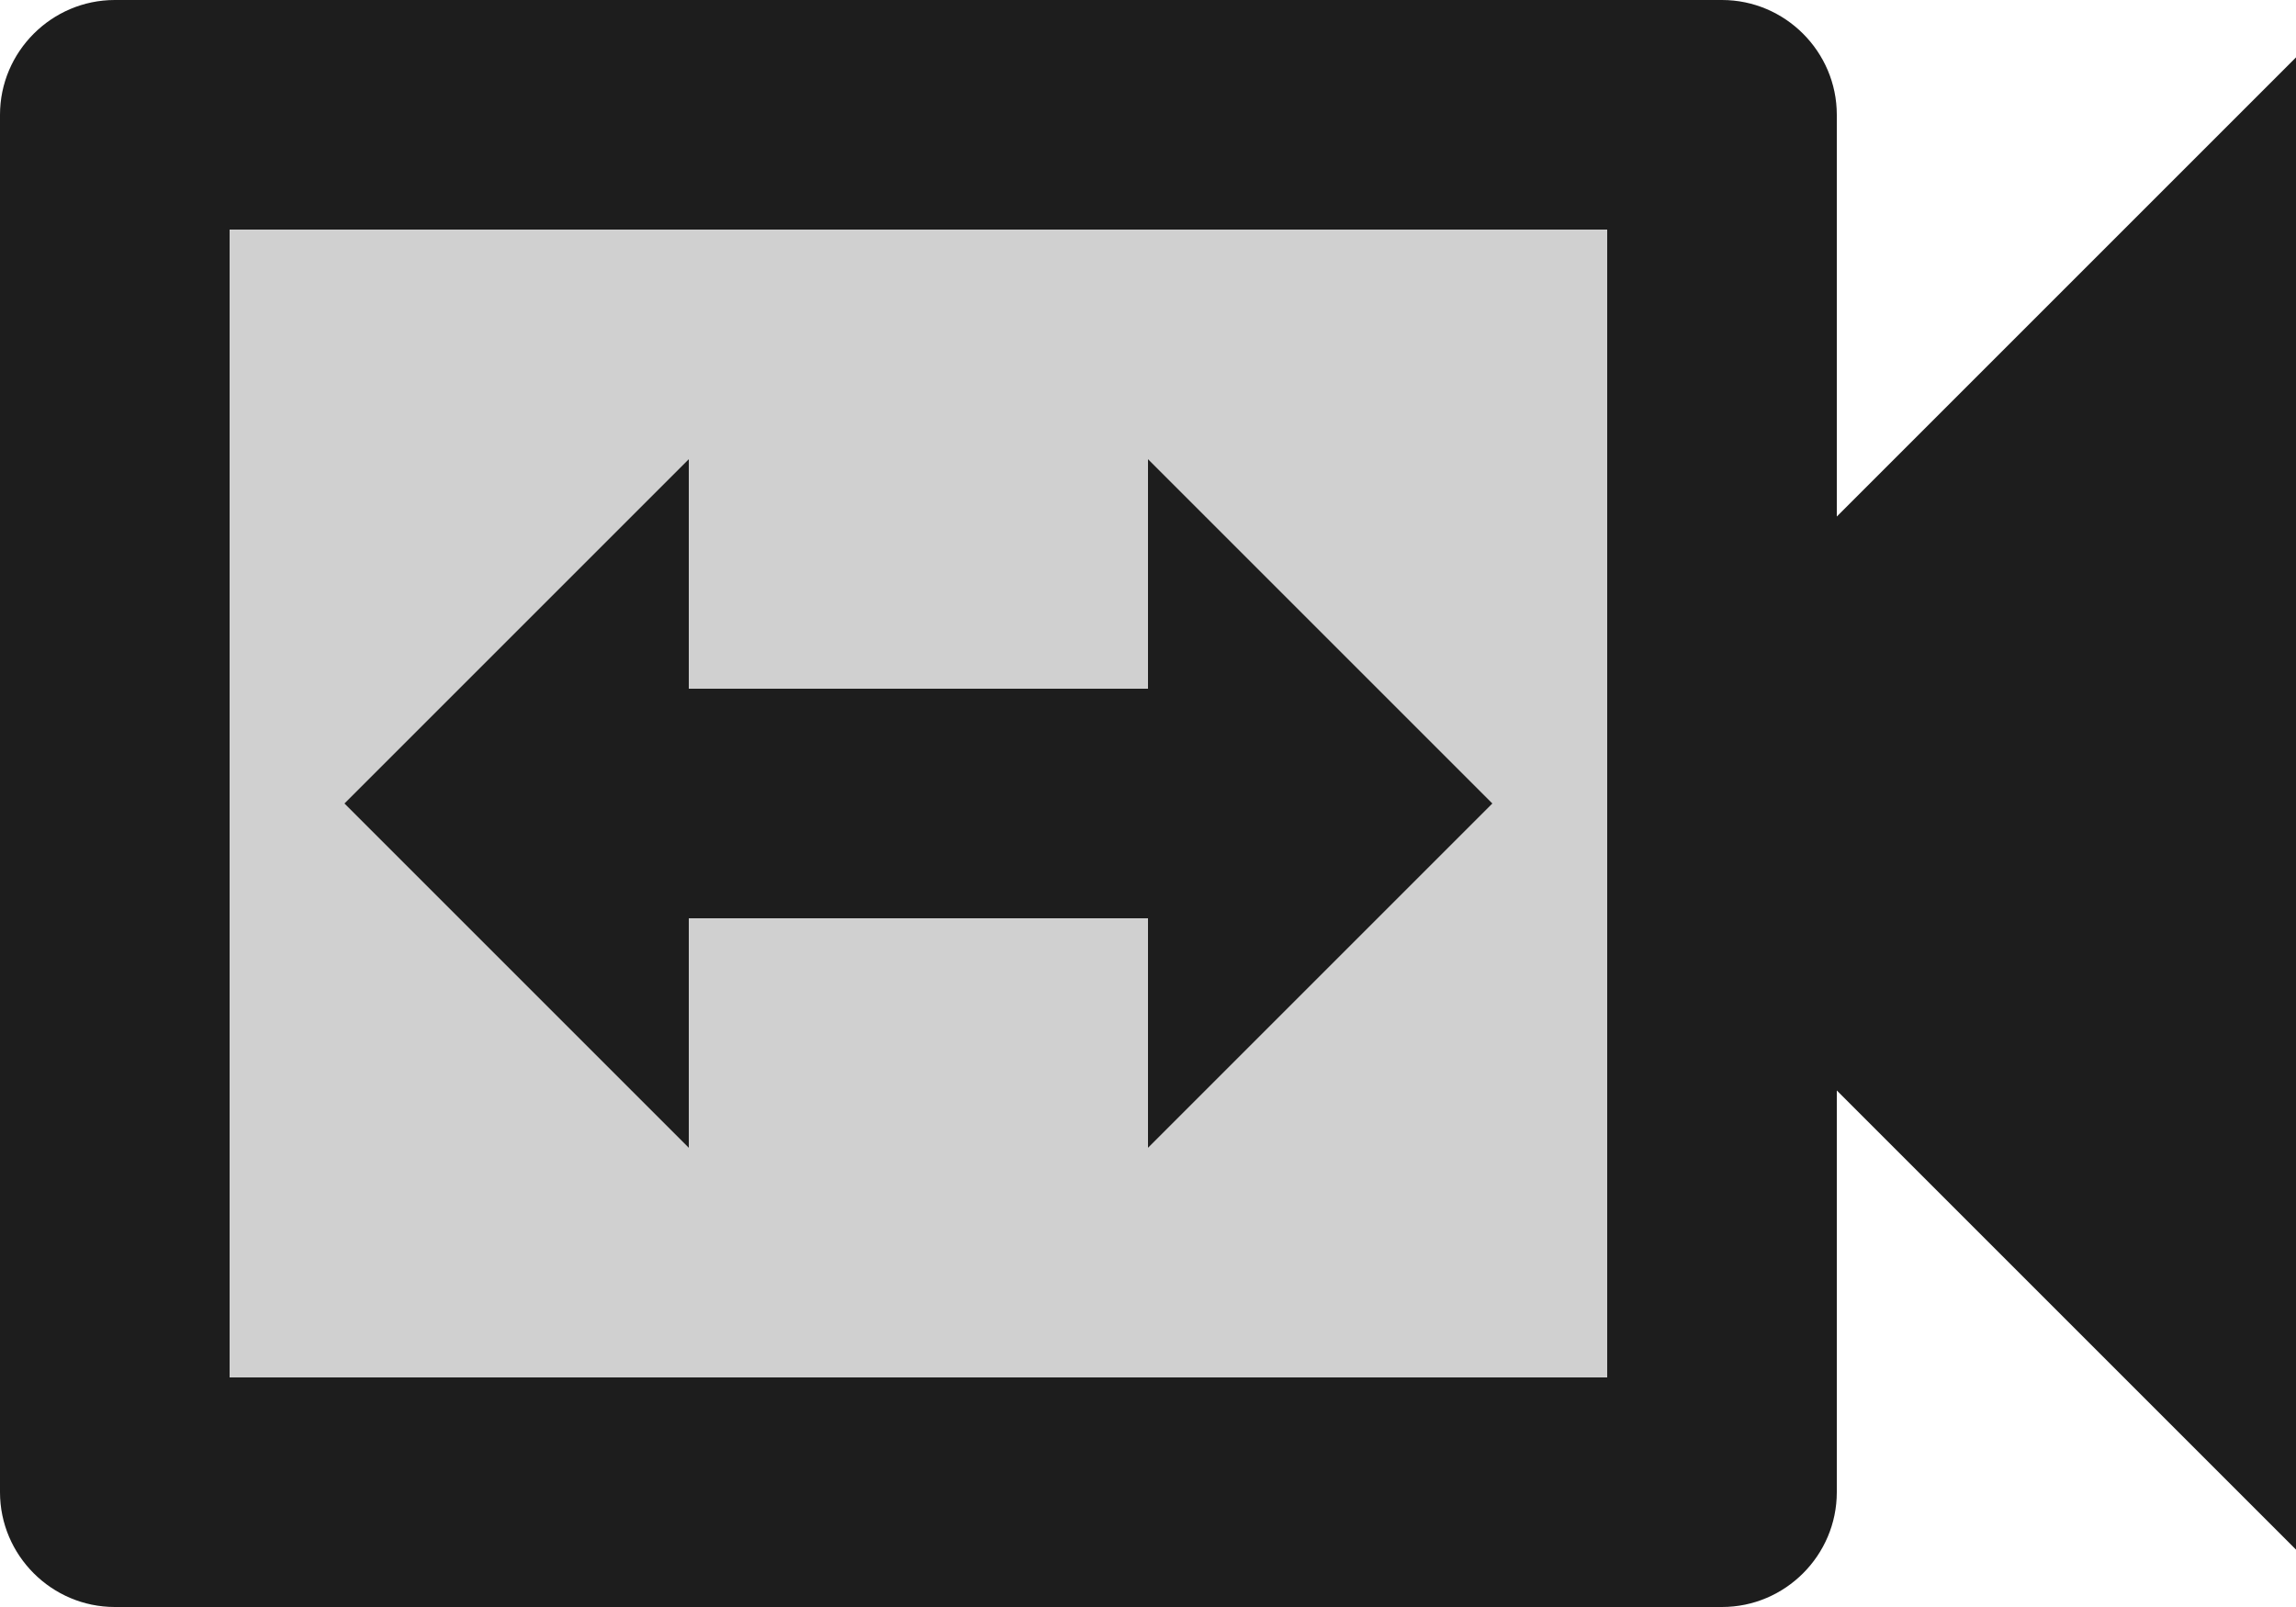 <?xml version="1.0" encoding="UTF-8"?>
<svg width="20px" height="14px" viewBox="0 0 20 14" version="1.1" xmlns="http://www.w3.org/2000/svg" xmlns:xlink="http://www.w3.org/1999/xlink">
    <!-- Generator: Sketch 52.5 (67469) - http://www.bohemiancoding.com/sketch -->
    <title>switch_video</title>
    <desc>Created with Sketch.</desc>
    <g id="Icons" stroke="none" stroke-width="1" fill="none" fill-rule="evenodd">
        <g id="Two-Tone" transform="translate(-850, -2729)">
            <g id="Image" transform="translate(100, 2626)">
                <g id="Two-Tone-/-Image-/-switch_video" transform="translate(748, 98)">
                    <g>
                        <polygon id="Path" points="0 0 24 0 24 24 0 24"></polygon>
                        <path d="M4,17 L16,17 L16,7 L4,7 L4,17 Z M8,9 L8,11 L12,11 L12,9 L15,12 L12,15 L12,13 L8,13 L8,15 L5,12 L8,9 Z" id="🔹-Secondary-Color" fill="#D0D0D0"></path>
                        <path d="M8,13 L12,13 L12,15 L15,12 L12,9 L12,11 L8,11 L8,9 L5,12 L8,15 L8,13 Z M18,9.5 L18,6 C18,5.45 17.55,5 17,5 L3,5 C2.45,5 2,5.45 2,6 L2,18 C2,18.55 2.45,19 3,19 L17,19 C17.55,19 18,18.55 18,18 L18,14.5 L22,18.5 L22,5.5 L18,9.5 Z M16,17 L4,17 L4,7 L16,7 L16,17 Z" id="🔹-Primary-Color" fill="#1D1D1D"></path>
                    </g>
                </g>
            </g>
        </g>
    </g>
</svg>